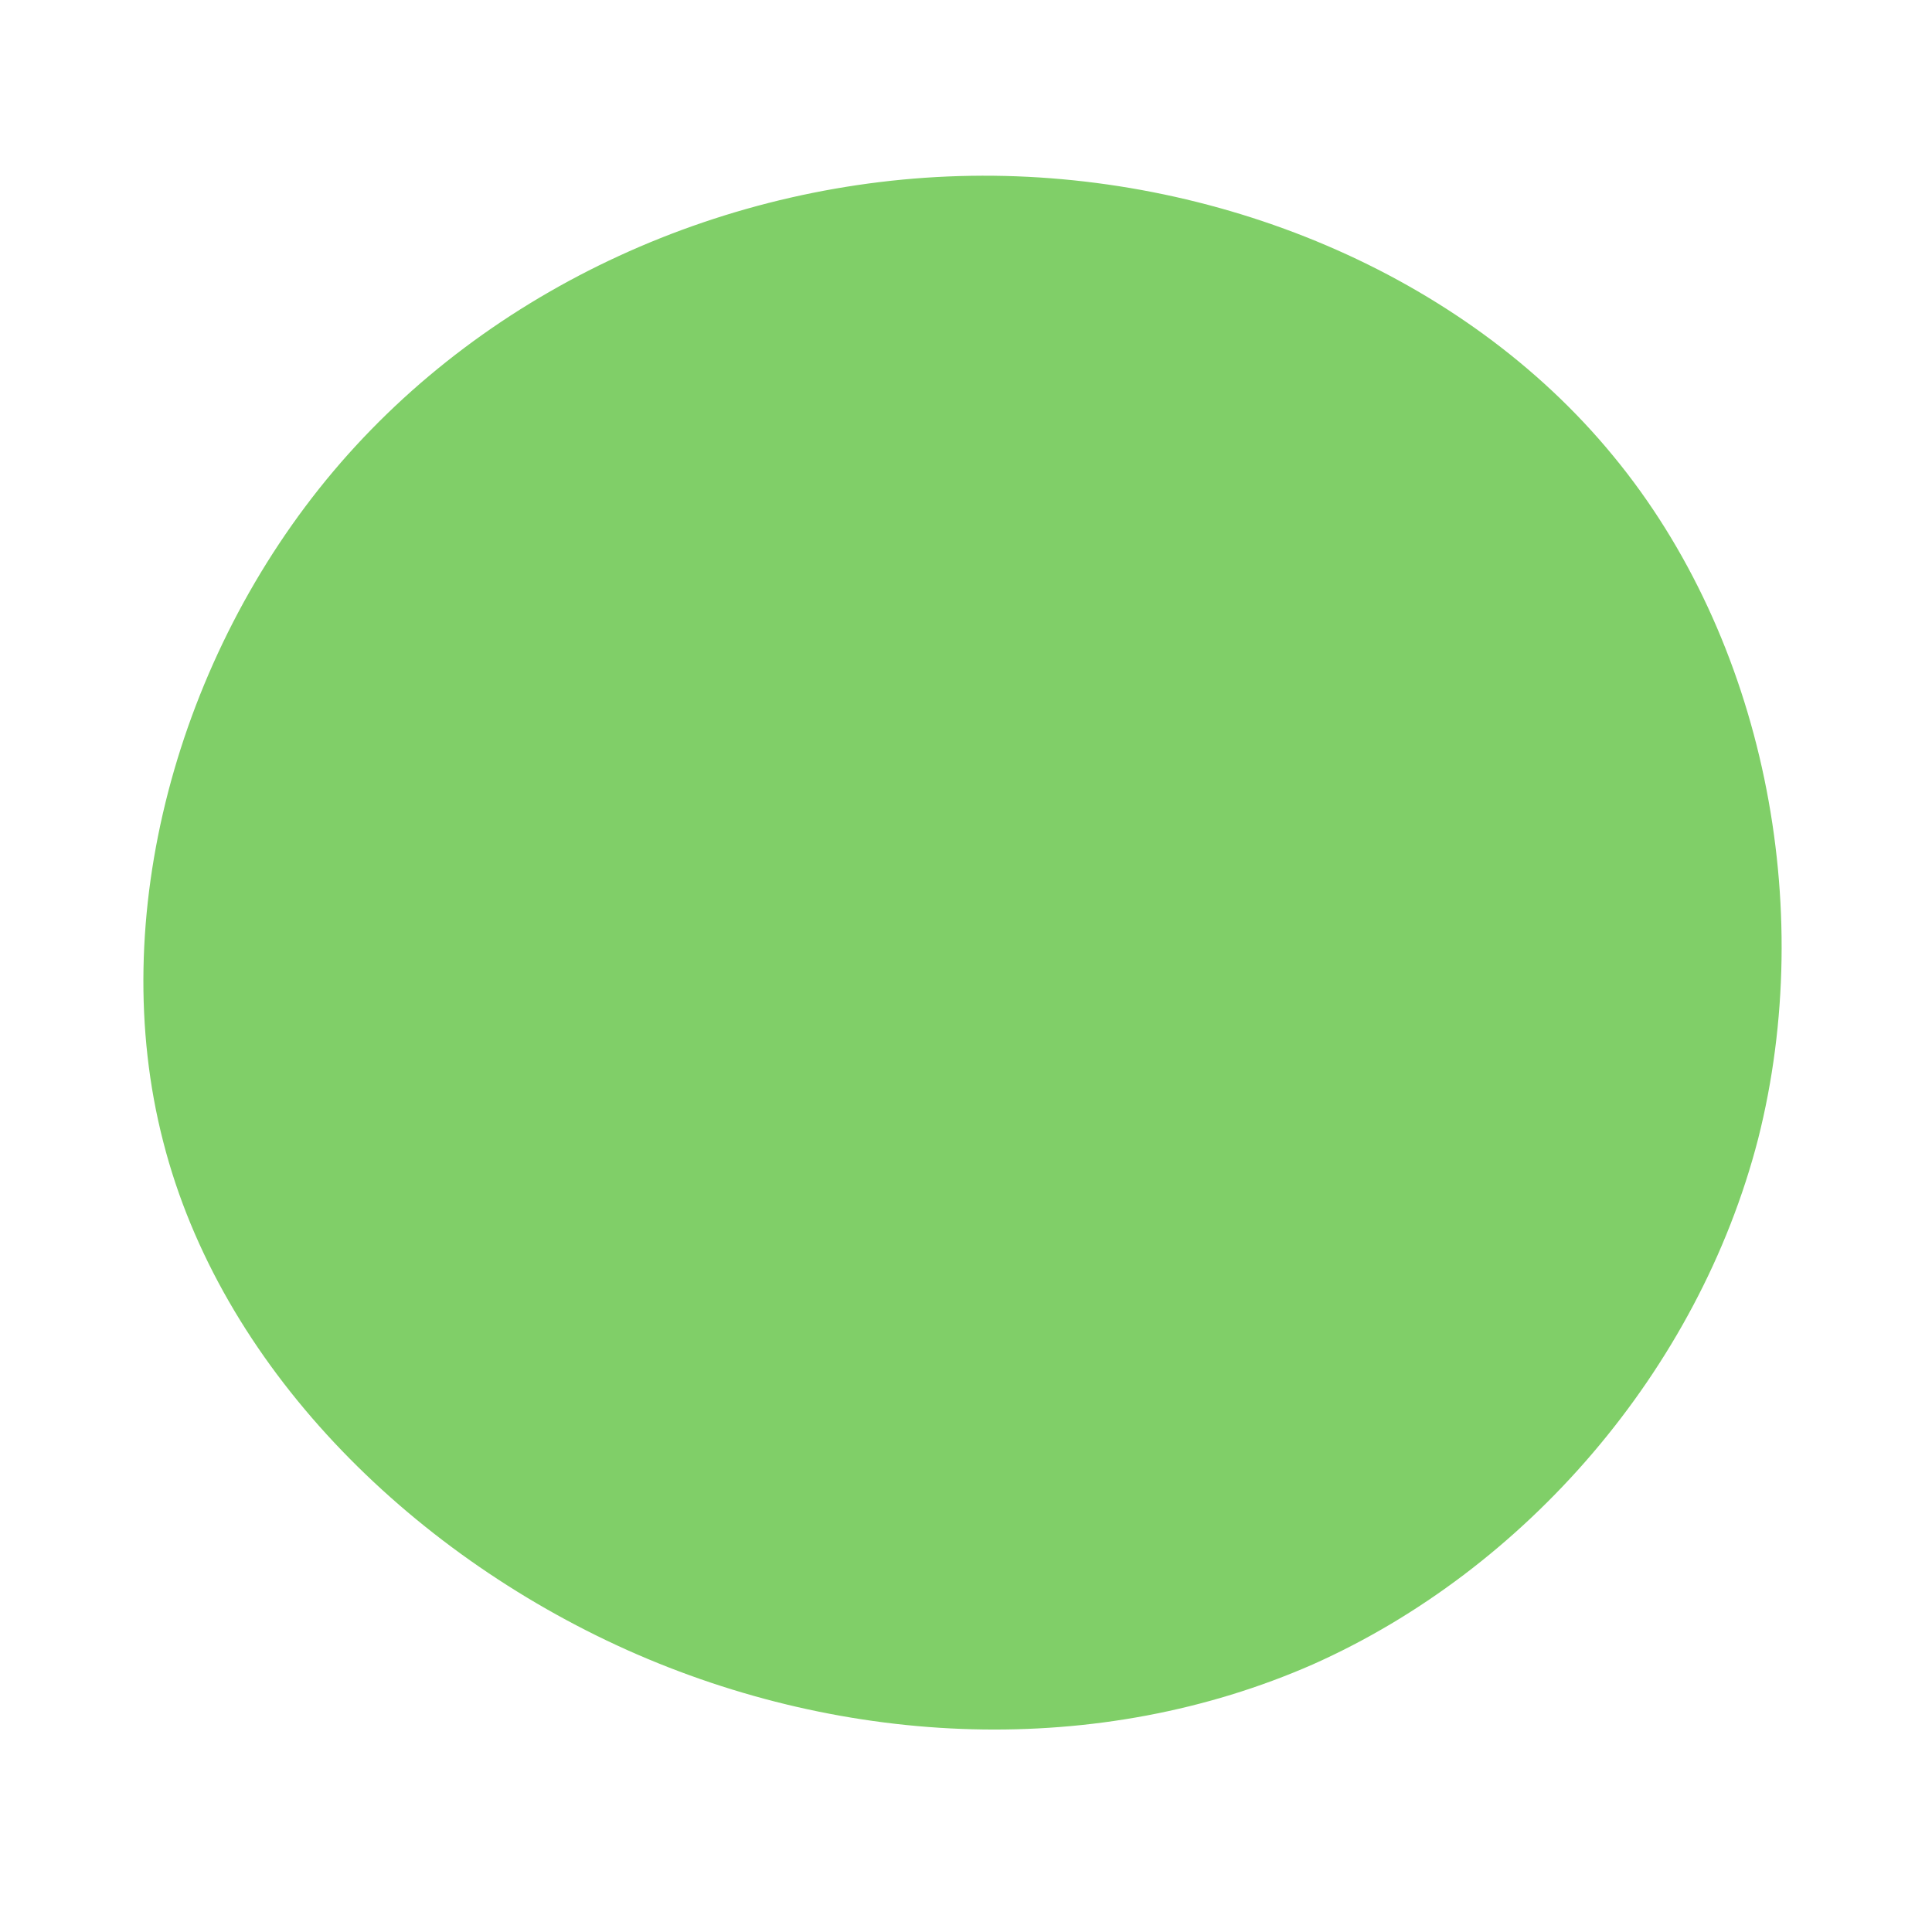 <?xml version="1.0" standalone="no"?>
<svg viewBox="0 0 200 200" xmlns="http://www.w3.org/2000/svg">
  <path fill="#80cf68" d="M67,-52.8C82.6,-33.9,88.1,-6.2,82,17.9C75.8,41.9,57.9,62.5,35.9,72.3C13.8,82,-12.3,81,-35.1,70.8C-57.8,60.6,-77.2,41.3,-83.1,18.2C-89.1,-5,-81.6,-32.1,-65.5,-51.2C-49.4,-70.3,-24.7,-81.4,0.5,-81.8C25.7,-82.2,51.4,-71.8,67,-52.8Z" transform="translate(100 100)" />
</svg>
